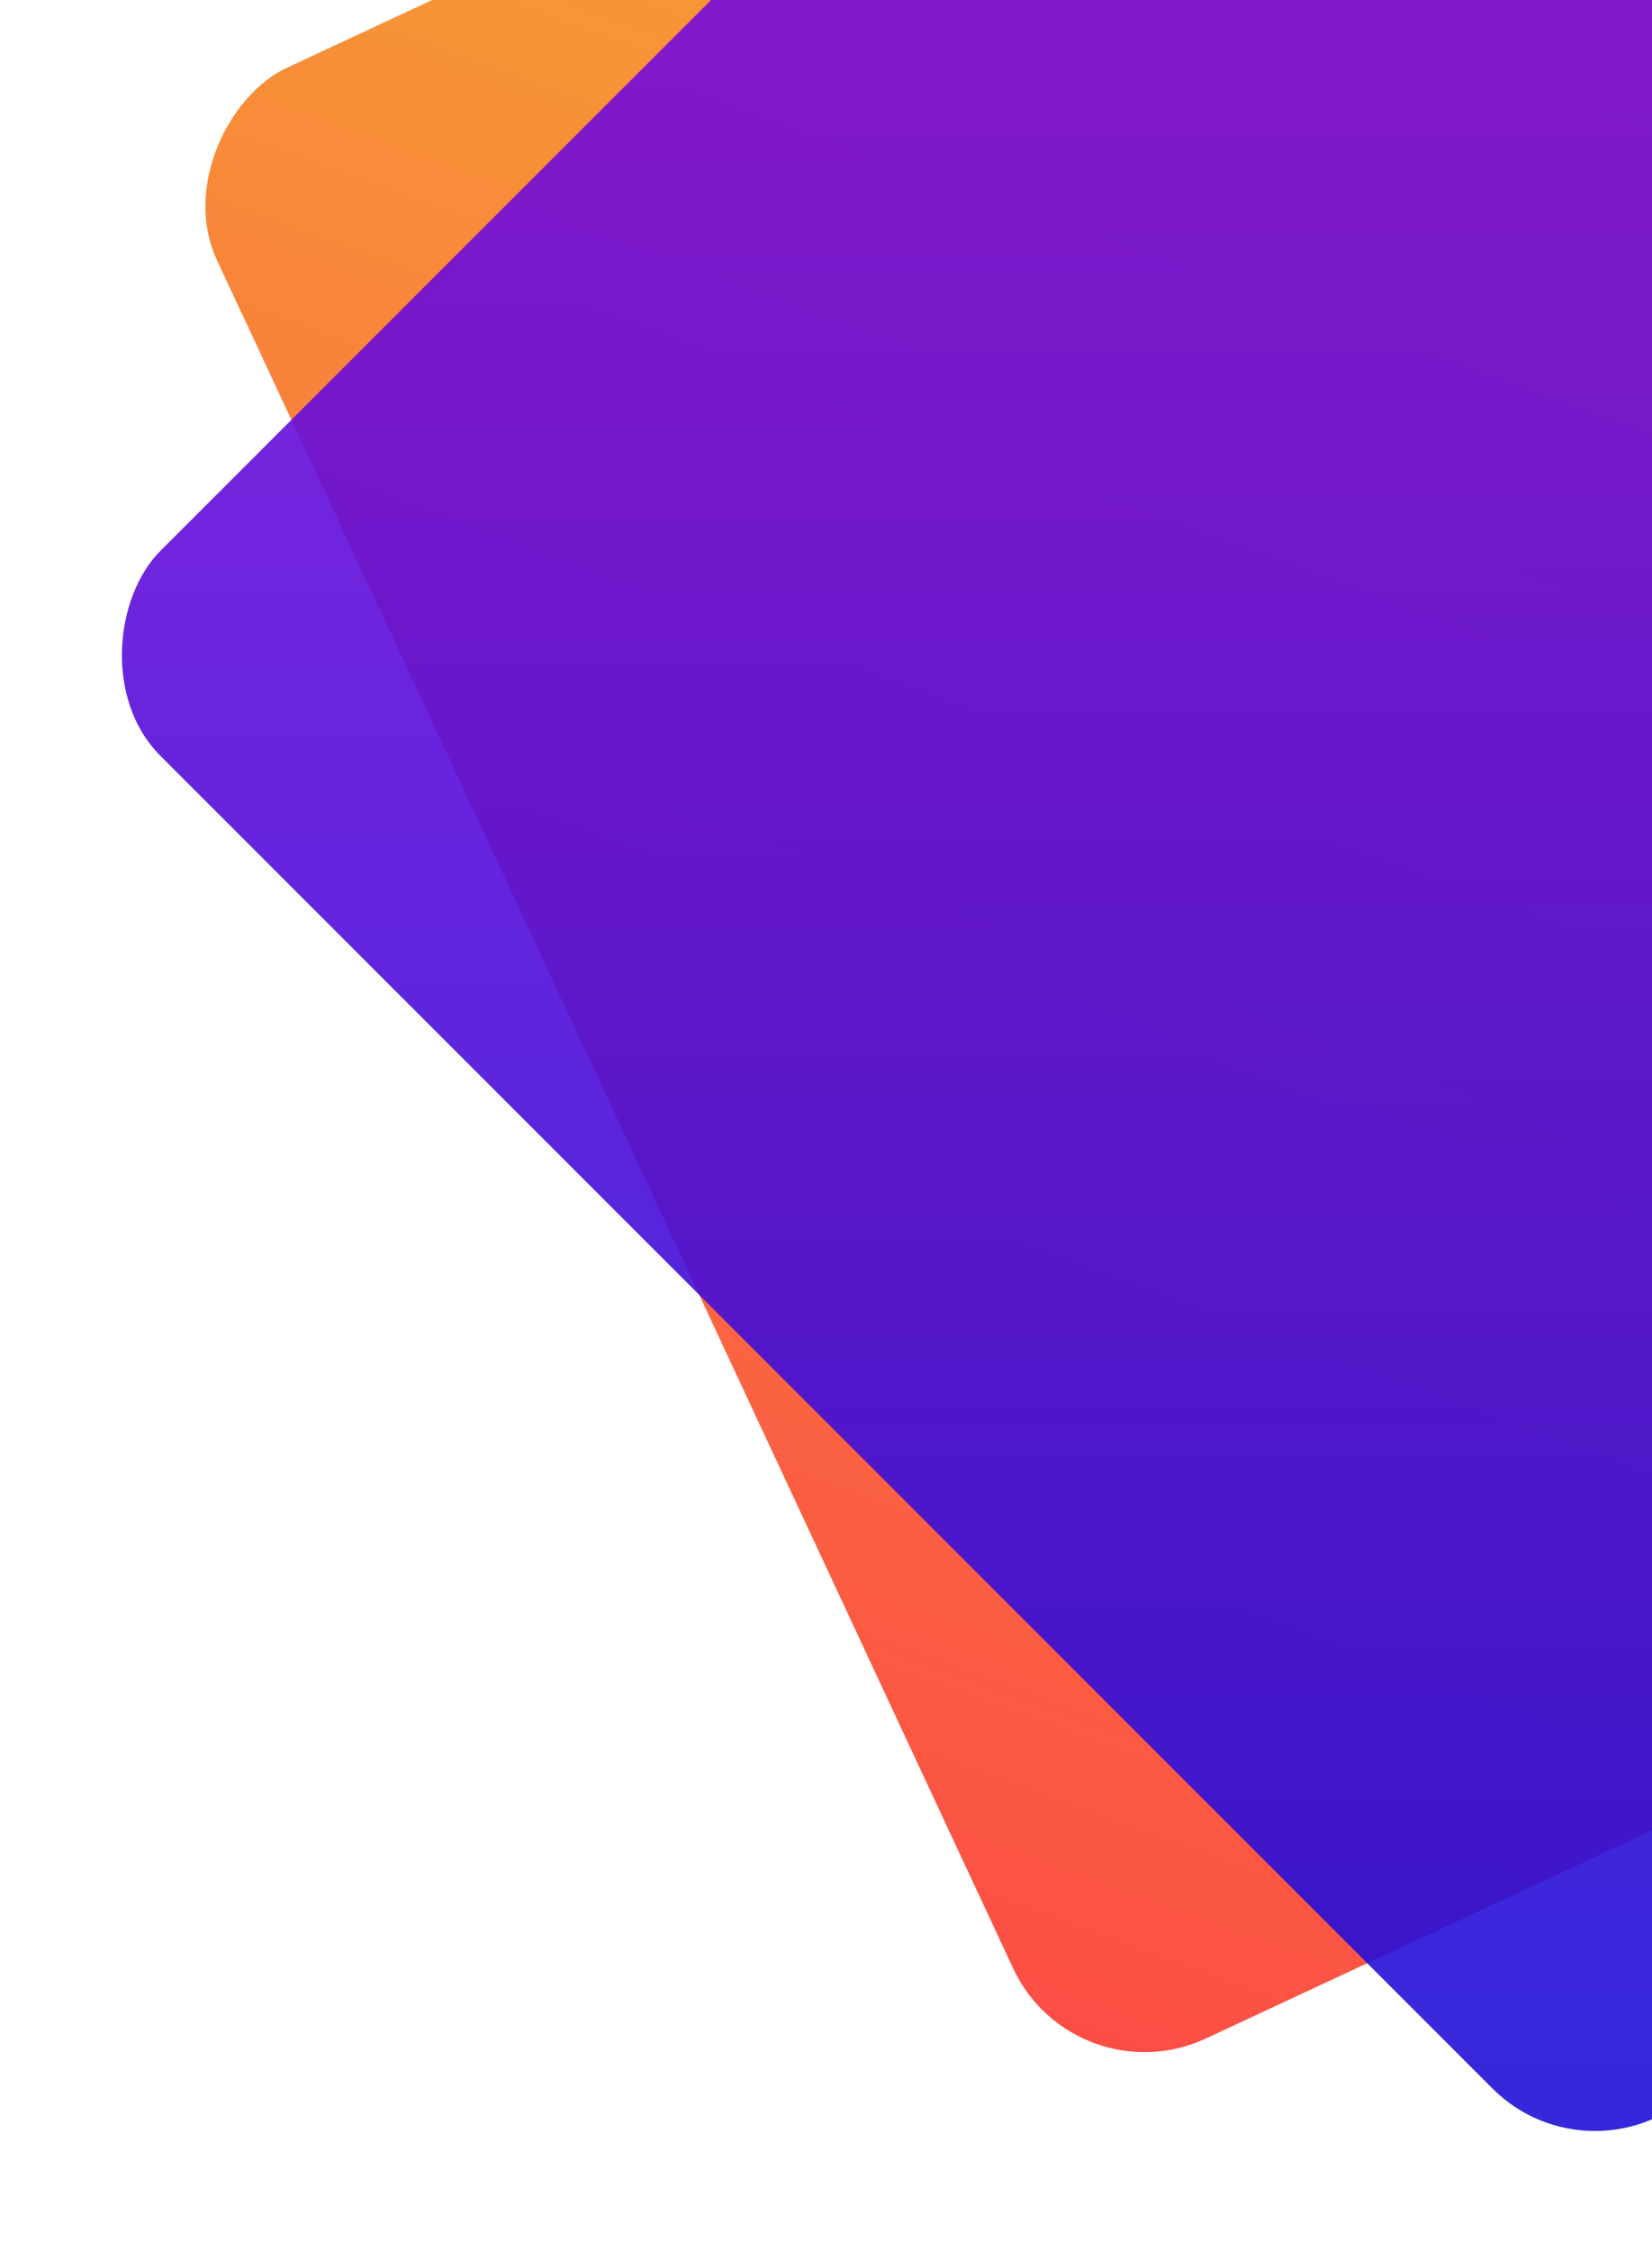 <svg width="456" height="621" viewBox="0 0 456 621" fill="none" xmlns="http://www.w3.org/2000/svg">
<g opacity="0.9" filter="url(#filter0_bd)">
<rect x="586.785" y="-226" width="600" height="600" rx="40" transform="rotate(65 586.785 -226)" fill="url(#paint0_linear)"/>
</g>
<g opacity="0.9" filter="url(#filter1_bd)">
<rect x="440.266" y="-252" width="600" height="600" rx="40" transform="rotate(45 440.266 -252)" fill="url(#paint1_linear)"/>
</g>
<defs>
<filter id="filter0_bd" x="15.817" y="-253.183" width="851.721" height="851.721" filterUnits="userSpaceOnUse" color-interpolation-filters="sRGB">
<feFlood flood-opacity="0" result="BackgroundImageFix"/>
<feGaussianBlur in="BackgroundImage" stdDeviation="13.591"/>
<feComposite in2="SourceAlpha" operator="in" result="effect1_backgroundBlur"/>
<feColorMatrix in="SourceAlpha" type="matrix" values="0 0 0 0 0 0 0 0 0 0 0 0 0 0 0 0 0 0 127 0"/>
<feOffset dy="8"/>
<feGaussianBlur stdDeviation="8"/>
<feColorMatrix type="matrix" values="0 0 0 0 0 0 0 0 0 0 0 0 0 0 0 0 0 0 0.15 0"/>
<feBlend mode="normal" in2="effect1_backgroundBlur" result="effect2_dropShadow"/>
<feBlend mode="normal" in="SourceGraphic" in2="effect2_dropShadow" result="shape"/>
</filter>
<filter id="filter1_bd" x="-11.183" y="-279.183" width="902.894" height="902.894" filterUnits="userSpaceOnUse" color-interpolation-filters="sRGB">
<feFlood flood-opacity="0" result="BackgroundImageFix"/>
<feGaussianBlur in="BackgroundImage" stdDeviation="13.591"/>
<feComposite in2="SourceAlpha" operator="in" result="effect1_backgroundBlur"/>
<feColorMatrix in="SourceAlpha" type="matrix" values="0 0 0 0 0 0 0 0 0 0 0 0 0 0 0 0 0 0 127 0"/>
<feOffset dy="8"/>
<feGaussianBlur stdDeviation="8"/>
<feColorMatrix type="matrix" values="0 0 0 0 0 0 0 0 0 0 0 0 0 0 0 0 0 0 0.2 0"/>
<feBlend mode="normal" in2="effect1_backgroundBlur" result="effect2_dropShadow"/>
<feBlend mode="normal" in="SourceGraphic" in2="effect2_dropShadow" result="shape"/>
</filter>
<linearGradient id="paint0_linear" x1="286.785" y1="74" x2="886.785" y2="674" gradientUnits="userSpaceOnUse">
<stop stop-color="#F2C314"/>
<stop offset="1" stop-color="#FC3832"/>
</linearGradient>
<linearGradient id="paint1_linear" x1="140.266" y1="48" x2="740.266" y2="648" gradientUnits="userSpaceOnUse">
<stop stop-color="#9C09DB"/>
<stop offset="1" stop-color="#1C0FD7"/>
</linearGradient>
</defs>
</svg>
